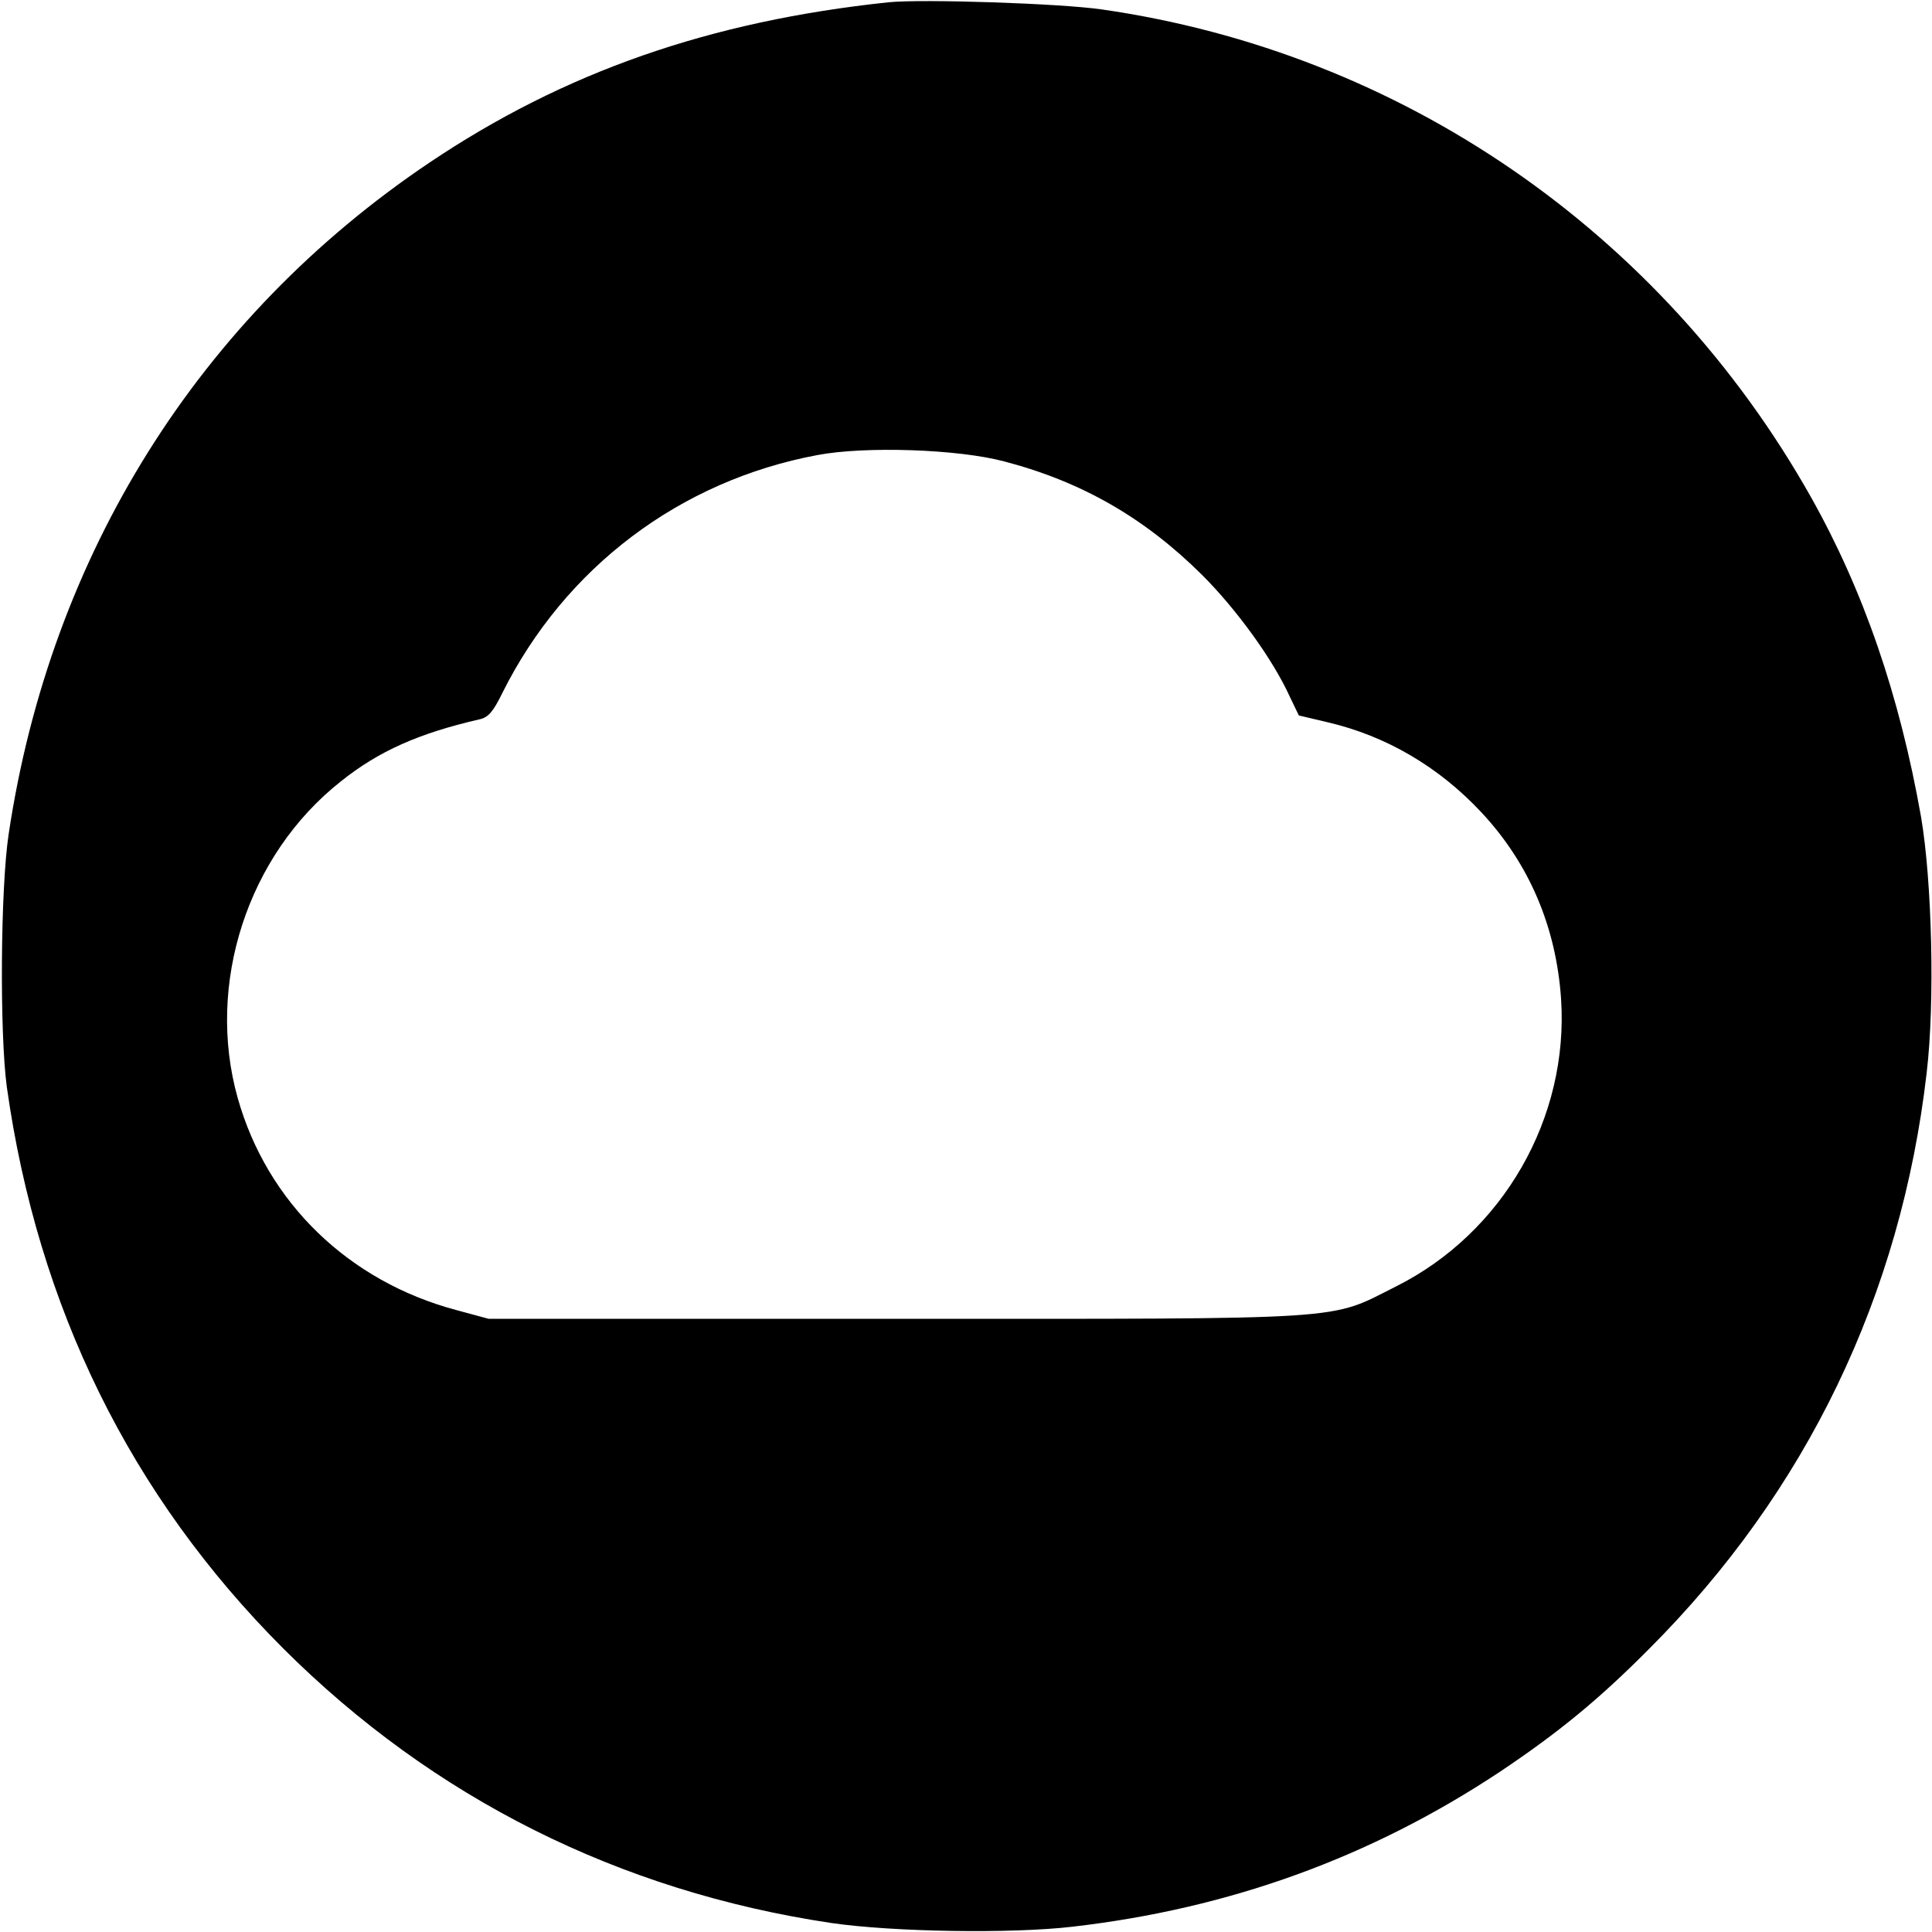 <?xml version="1.0" standalone="no"?>
<!DOCTYPE svg PUBLIC "-//W3C//DTD SVG 20010904//EN"
 "http://www.w3.org/TR/2001/REC-SVG-20010904/DTD/svg10.dtd">
<svg version="1.0" xmlns="http://www.w3.org/2000/svg"
 width="512pt" height="512pt" viewBox="0 0 512 512"
 preserveAspectRatio="xMidYMid meet">
<g transform="translate(0,512) scale(0.1,-0.1)"
fill="#000000" stroke="none">
<path d="M2355 5114 c-474 -50 -860 -185 -1217 -425 -611 -411 -1004 -1039
-1115 -1779 -22 -145 -24 -529 -5 -670 82 -584 328 -1084 733 -1489 397 -396
890 -643 1451 -727 164 -24 477 -29 640 -10 417 48 791 184 1132 410 154 103
262 191 396 326 417 417 668 937 736 1528 22 186 14 507 -15 677 -57 323 -153
601 -292 848 -396 703 -1086 1178 -1879 1292 -110 16 -476 28 -565 19z m307
-1217 c206 -54 372 -150 524 -301 91 -91 187 -223 232 -322 l24 -50 76 -18
c155 -36 295 -118 408 -239 127 -136 198 -304 211 -494 21 -316 -154 -620
-437 -762 -181 -91 -106 -86 -1330 -86 l-1075 0 -85 23 c-286 76 -502 285
-580 562 -85 302 26 644 273 839 101 81 208 128 369 165 22 5 35 20 59 69 166
333 471 563 835 631 126 24 373 16 496 -17z"/>
</g>
</svg>
